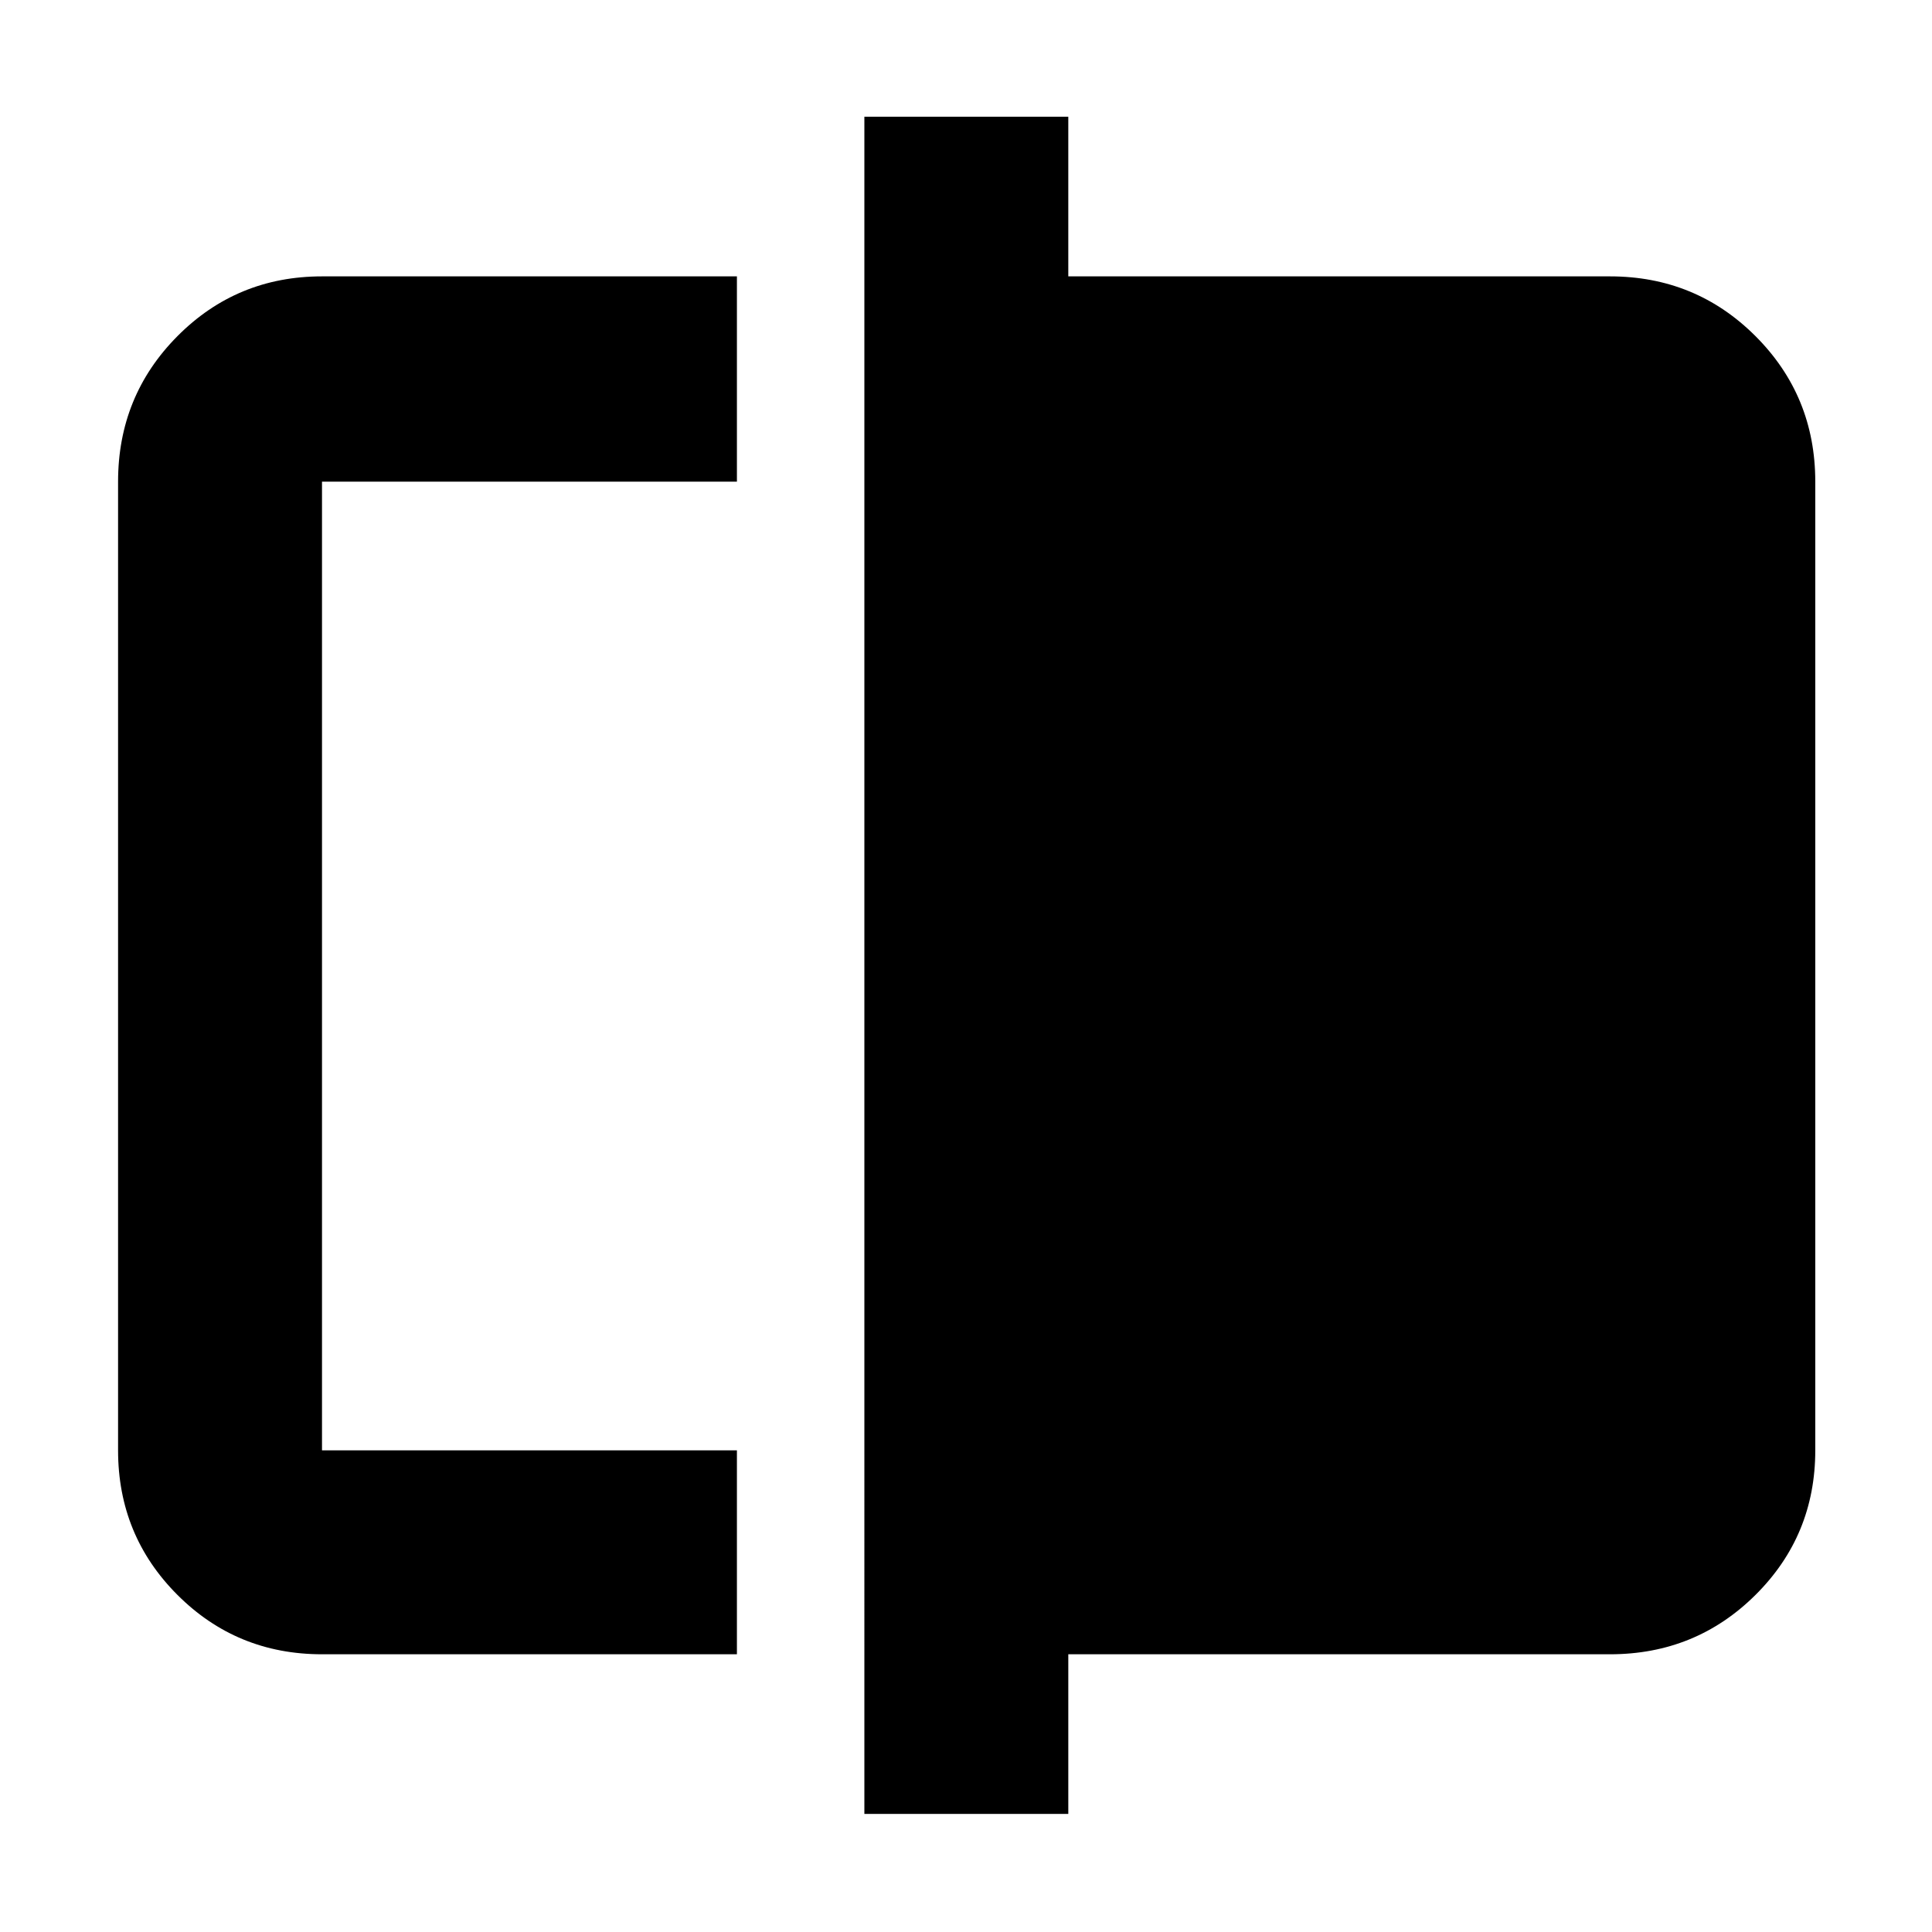 <svg xmlns="http://www.w3.org/2000/svg" height="40" viewBox="0 -960 960 960" width="40"><path d="M160-138q-42.33 0-71.83-29.5-29.5-29.51-29.5-71.83v-481.34q0-42.6 29.5-72.3 29.5-29.7 71.83-29.7h206.17v102H160v481.34h206.17V-138H160Zm269.5 79.33V-902h101.33v79.33H800q42.6 0 72.3 29.7 29.7 29.7 29.7 72.3v481.34q0 42.32-29.7 71.83Q842.6-138 800-138H530.83v79.33H429.5ZM160-239.33v-481.34 481.34Z"/></svg>